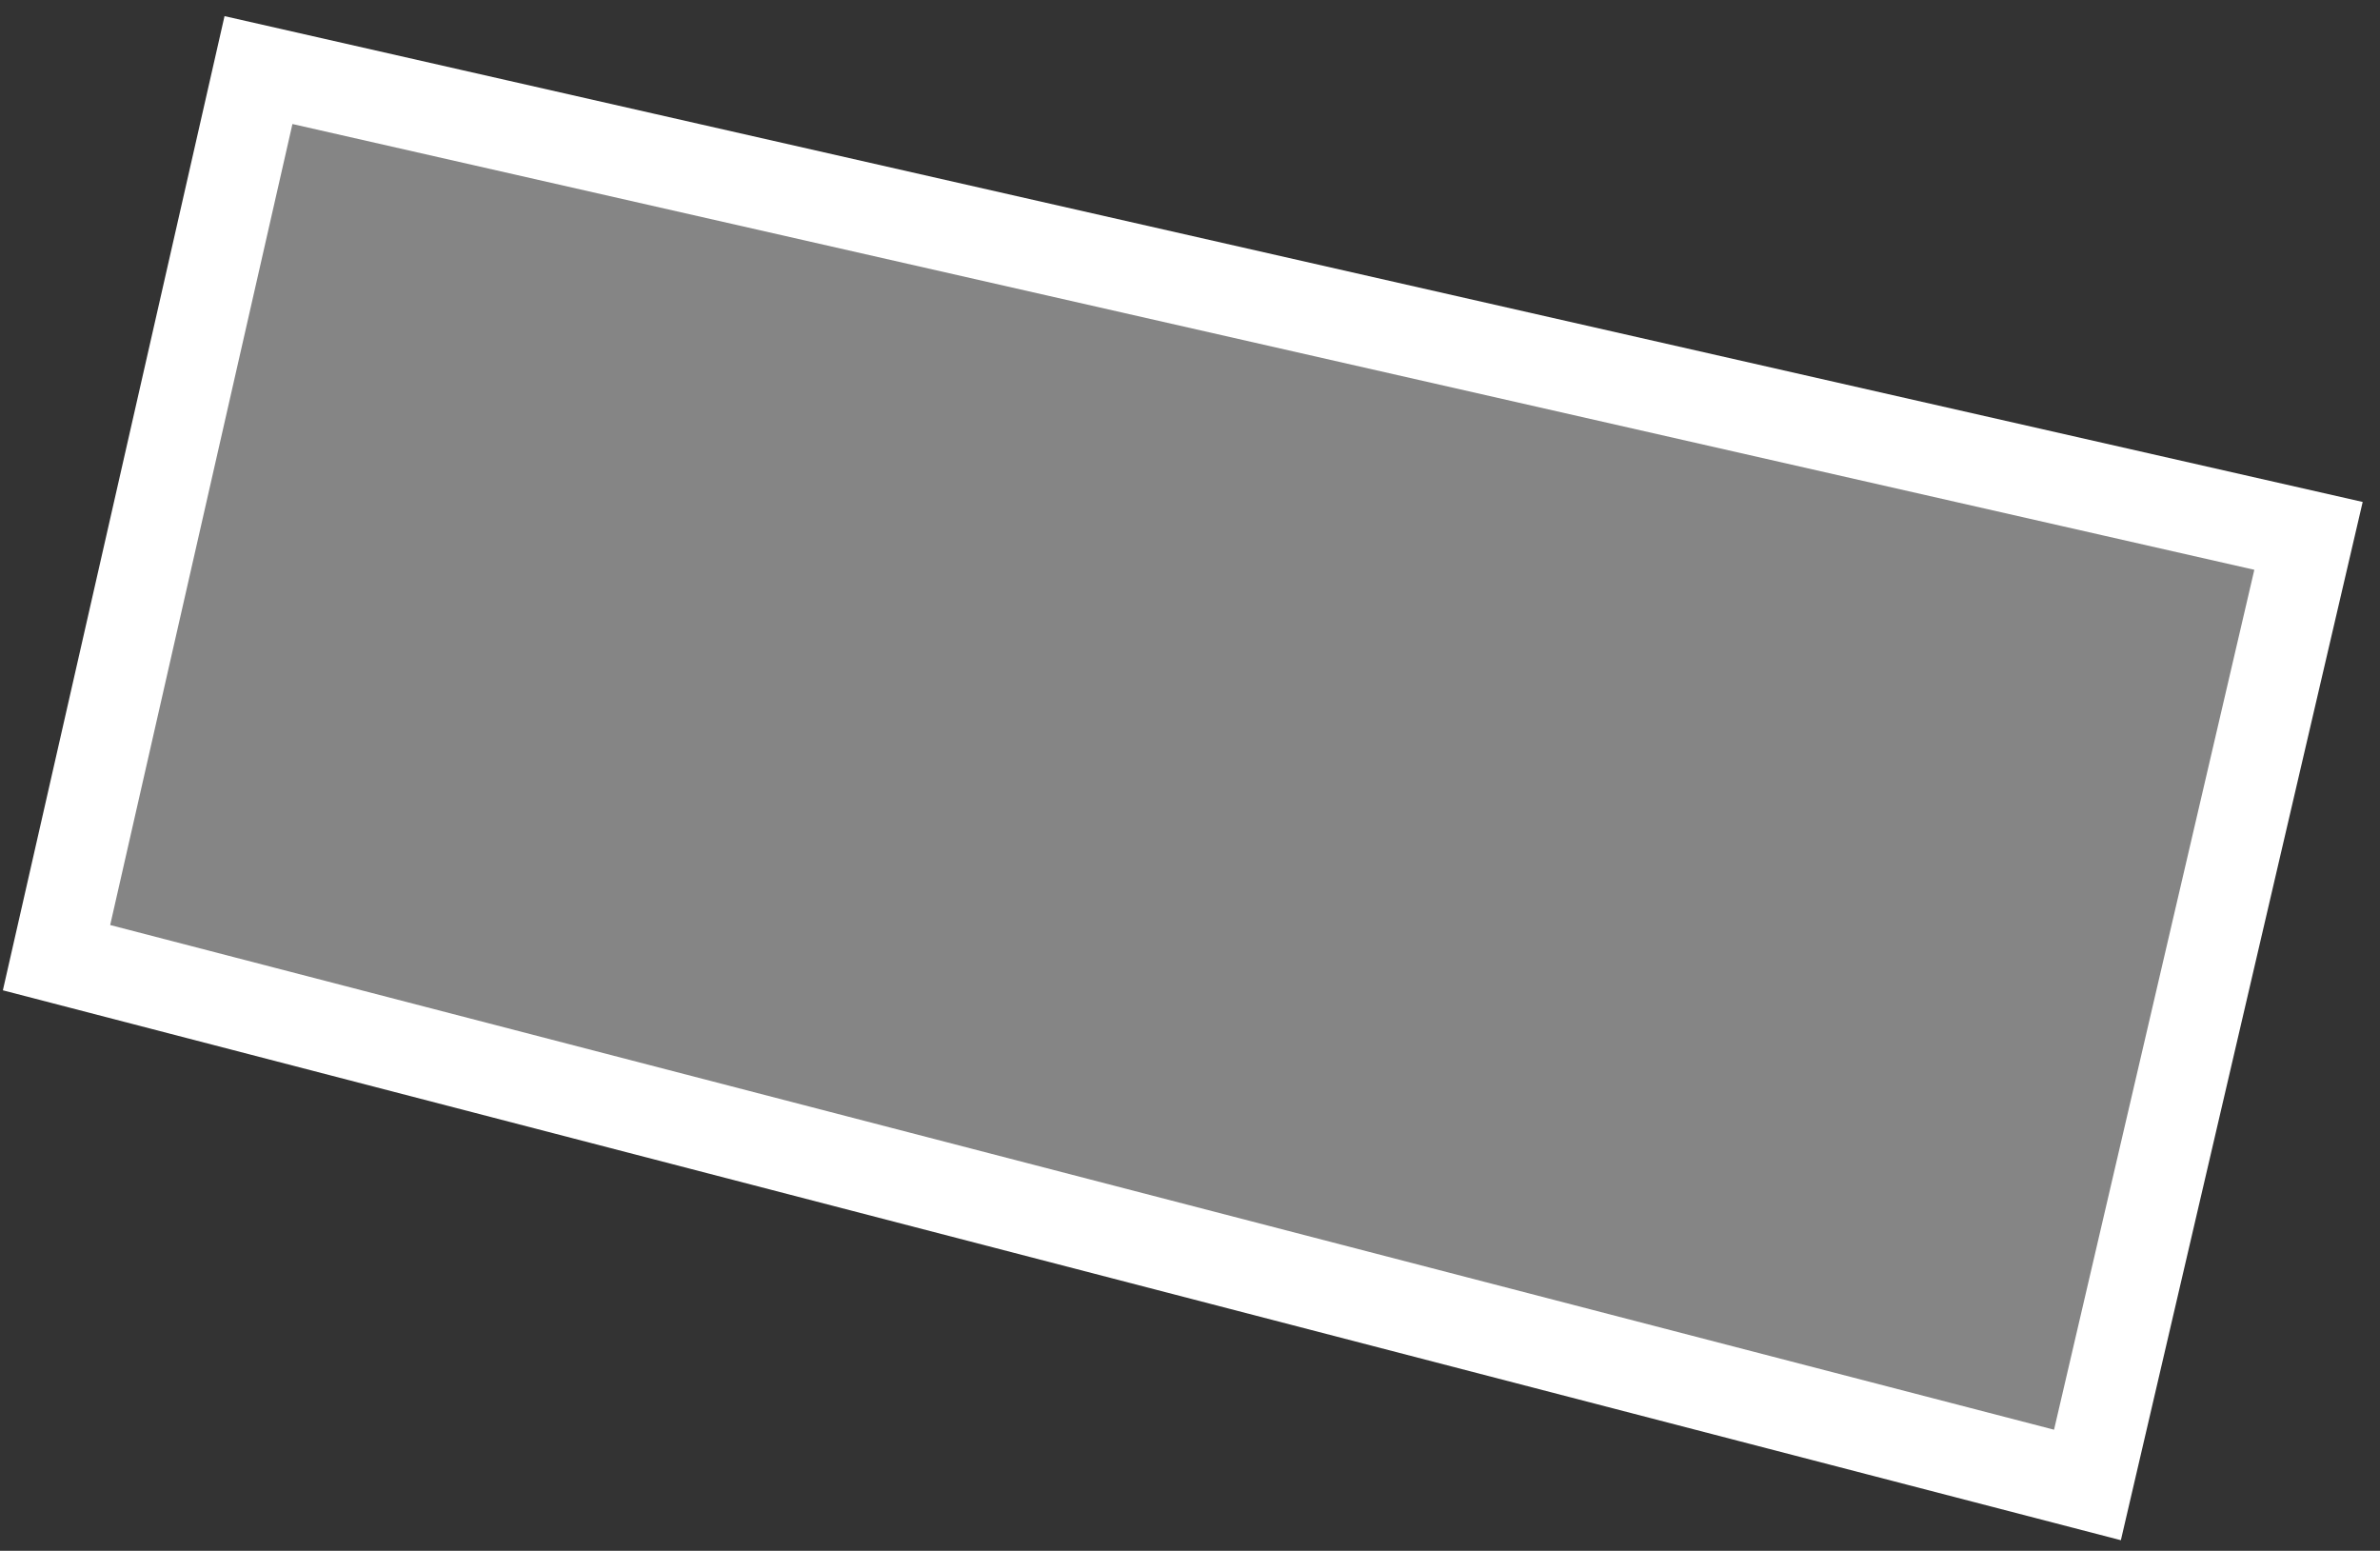 <svg width="132" height="86" viewBox="0 0 132 86" fill="none" xmlns="http://www.w3.org/2000/svg">
<rect x="0" y="0" width="132" height="86" fill="#333333" stroke="none"/>
<path d="M14.336 3.886L128.035 29.717L115.775 82.349L3.135 53.108L14.336 3.886Z" fill="white" fill-opacity="0.4" stroke="white" stroke-width="5"/>
</svg>
